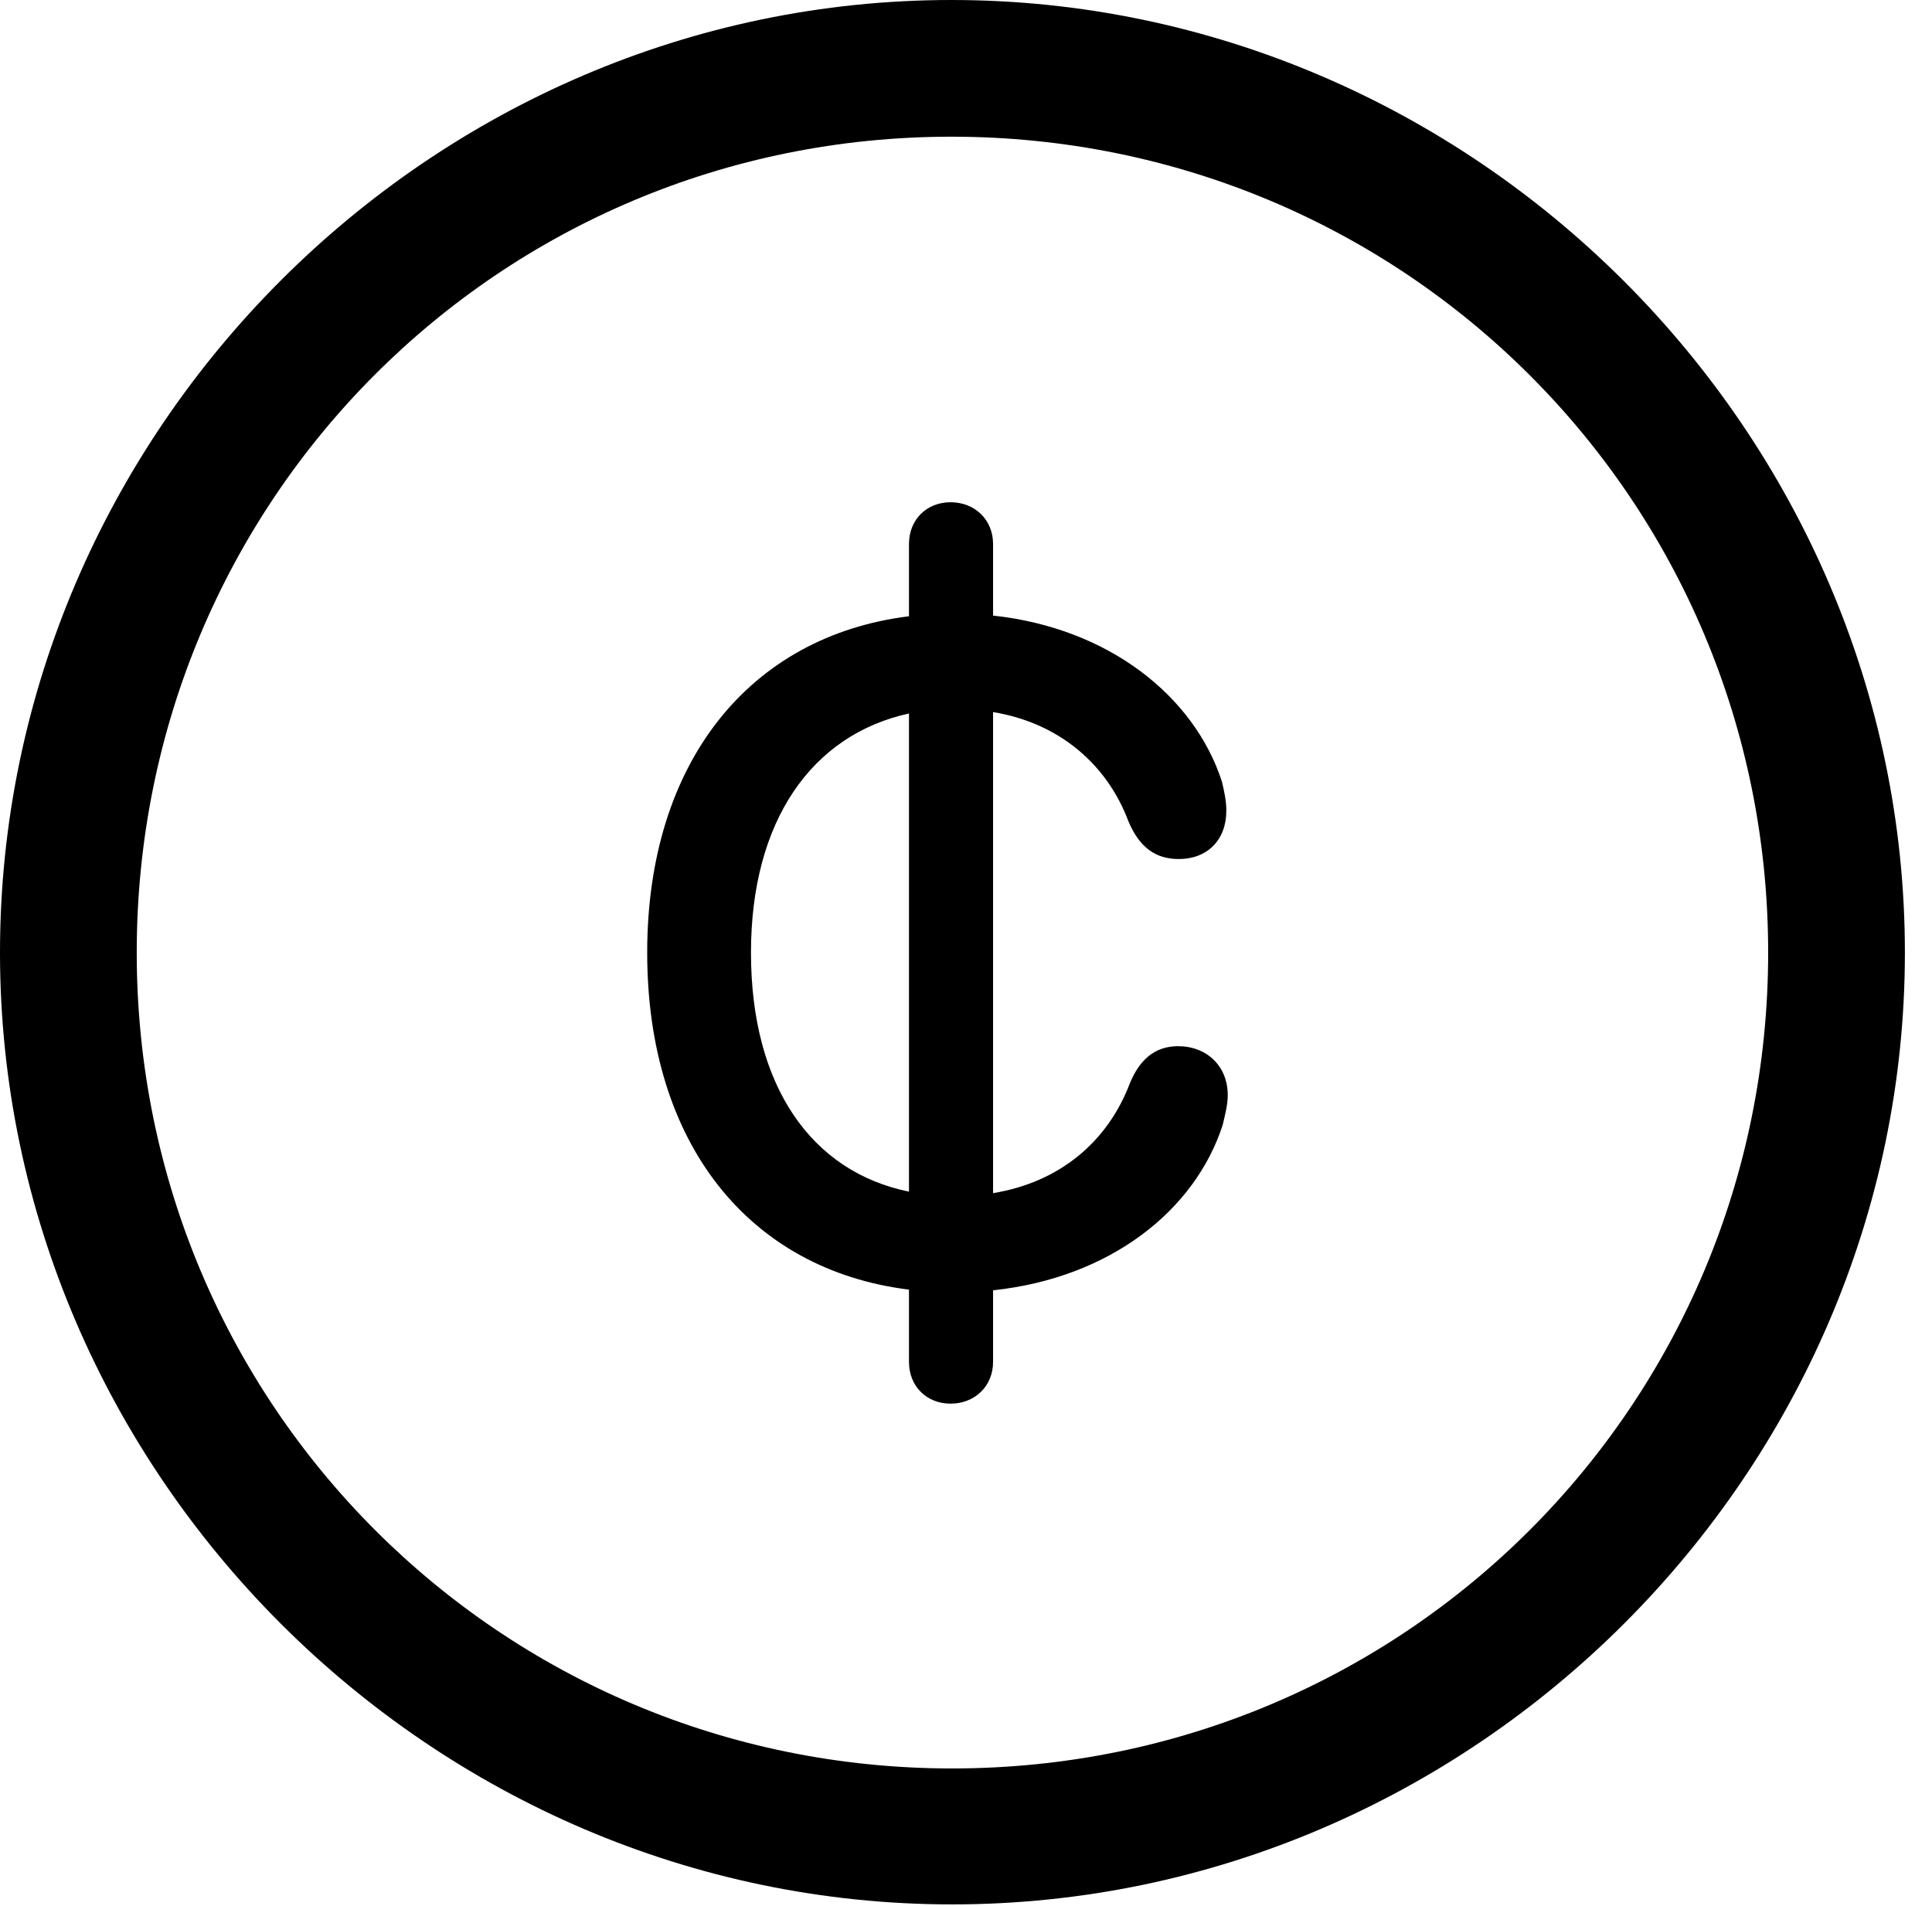 <svg version="1.1" xmlns="http://www.w3.org/2000/svg" xmlns:xlink="http://www.w3.org/1999/xlink" width="25.801" height="25.459" viewBox="0 0 25.801 25.459">
 <g>
  <rect height="25.459" opacity="0" width="25.801" x="0" y="0"/>
  <path d="M12.715 25.439C19.678 25.439 25.439 19.678 25.439 12.725C25.439 5.762 19.668 0 12.705 0C5.752 0 0 5.762 0 12.725C0 19.678 5.762 25.439 12.715 25.439ZM12.715 23.623C6.68 23.623 1.826 18.76 1.826 12.725C1.826 6.68 6.67 1.826 12.705 1.826C18.75 1.826 23.613 6.68 23.613 12.725C23.613 18.76 18.76 23.623 12.715 23.623Z" fill="currentColor"/>
  <path d="M8.643 12.725C8.643 15.283 10.01 16.963 12.139 17.227L12.139 18.193C12.139 18.516 12.373 18.75 12.695 18.75C13.018 18.75 13.262 18.516 13.262 18.193L13.262 17.236C14.824 17.07 15.957 16.172 16.328 15.029C16.357 14.902 16.396 14.766 16.396 14.629C16.396 14.238 16.113 13.975 15.732 13.975C15.42 13.975 15.215 14.16 15.088 14.473C14.795 15.244 14.16 15.791 13.262 15.938L13.262 9.512C14.15 9.658 14.785 10.215 15.068 10.967C15.215 11.318 15.43 11.475 15.742 11.475C16.123 11.475 16.377 11.221 16.377 10.83C16.377 10.693 16.348 10.566 16.318 10.44C15.947 9.297 14.805 8.389 13.262 8.223L13.262 7.266C13.262 6.943 13.018 6.709 12.695 6.709C12.373 6.709 12.139 6.943 12.139 7.266L12.139 8.232C10.01 8.496 8.643 10.185 8.643 12.725ZM10.029 12.725C10.029 10.967 10.84 9.814 12.139 9.531L12.139 15.918C10.84 15.654 10.029 14.512 10.029 12.725Z" fill="currentColor"/>
 </g>
</svg>

